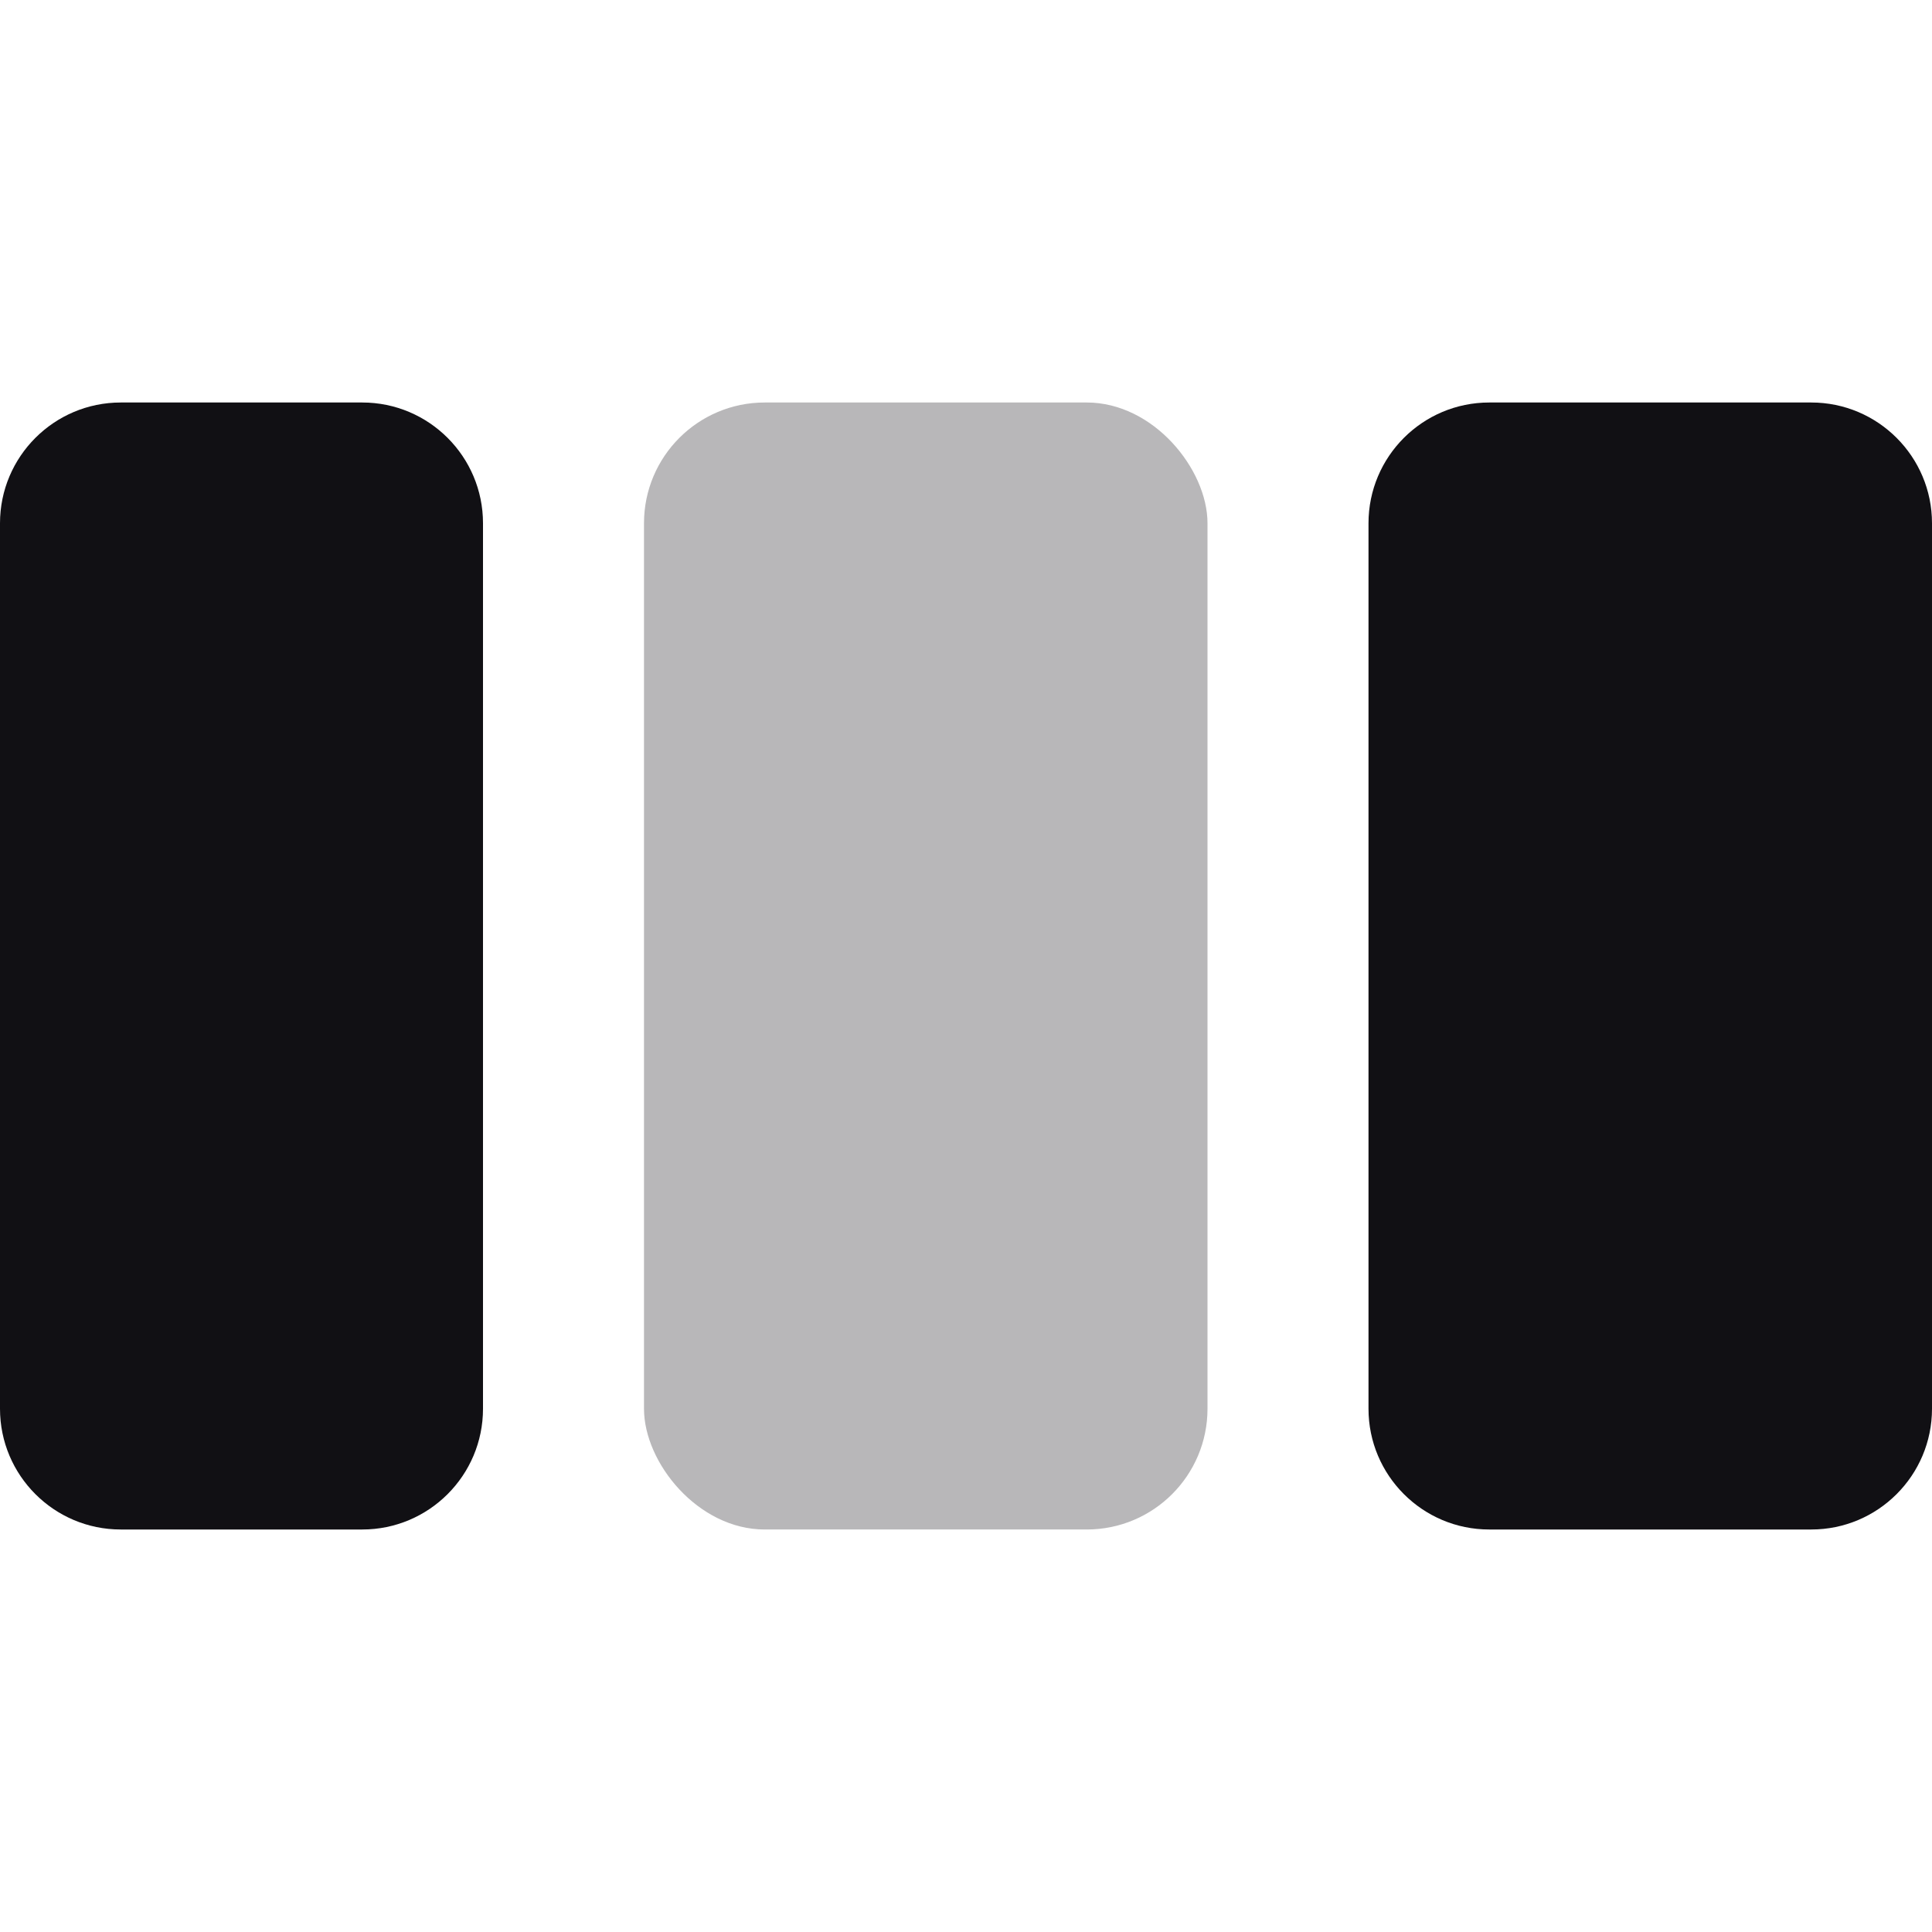 <svg width="24" height="24" viewBox="0 0 24 24" fill="none" xmlns="http://www.w3.org/2000/svg">
<g id="Property 2=Layout-3d">
<path id="Combined Shape" fill-rule="evenodd" clip-rule="evenodd" d="M1.5 5C0.672 5 0 5.672 0 6.5V17.5C0 18.328 0.672 19 1.5 19H4.5C5.328 19 6 18.328 6 17.5V6.5C6 5.672 5.328 5 4.5 5H1.5ZM18.5 5C17.672 5 17 5.672 17 6.5V17.5C17 18.328 17.672 19 18.5 19H22.5C23.328 19 24 18.328 24 17.5V6.5C24 5.672 23.328 5 22.5 5H18.5Z" fill="#111014"/>
<rect id="Rectangle 7 Copy 2" opacity="0.3" x="8" y="5" width="7" height="14" rx="1.5" fill="#111014"/>
</g>
</svg>
